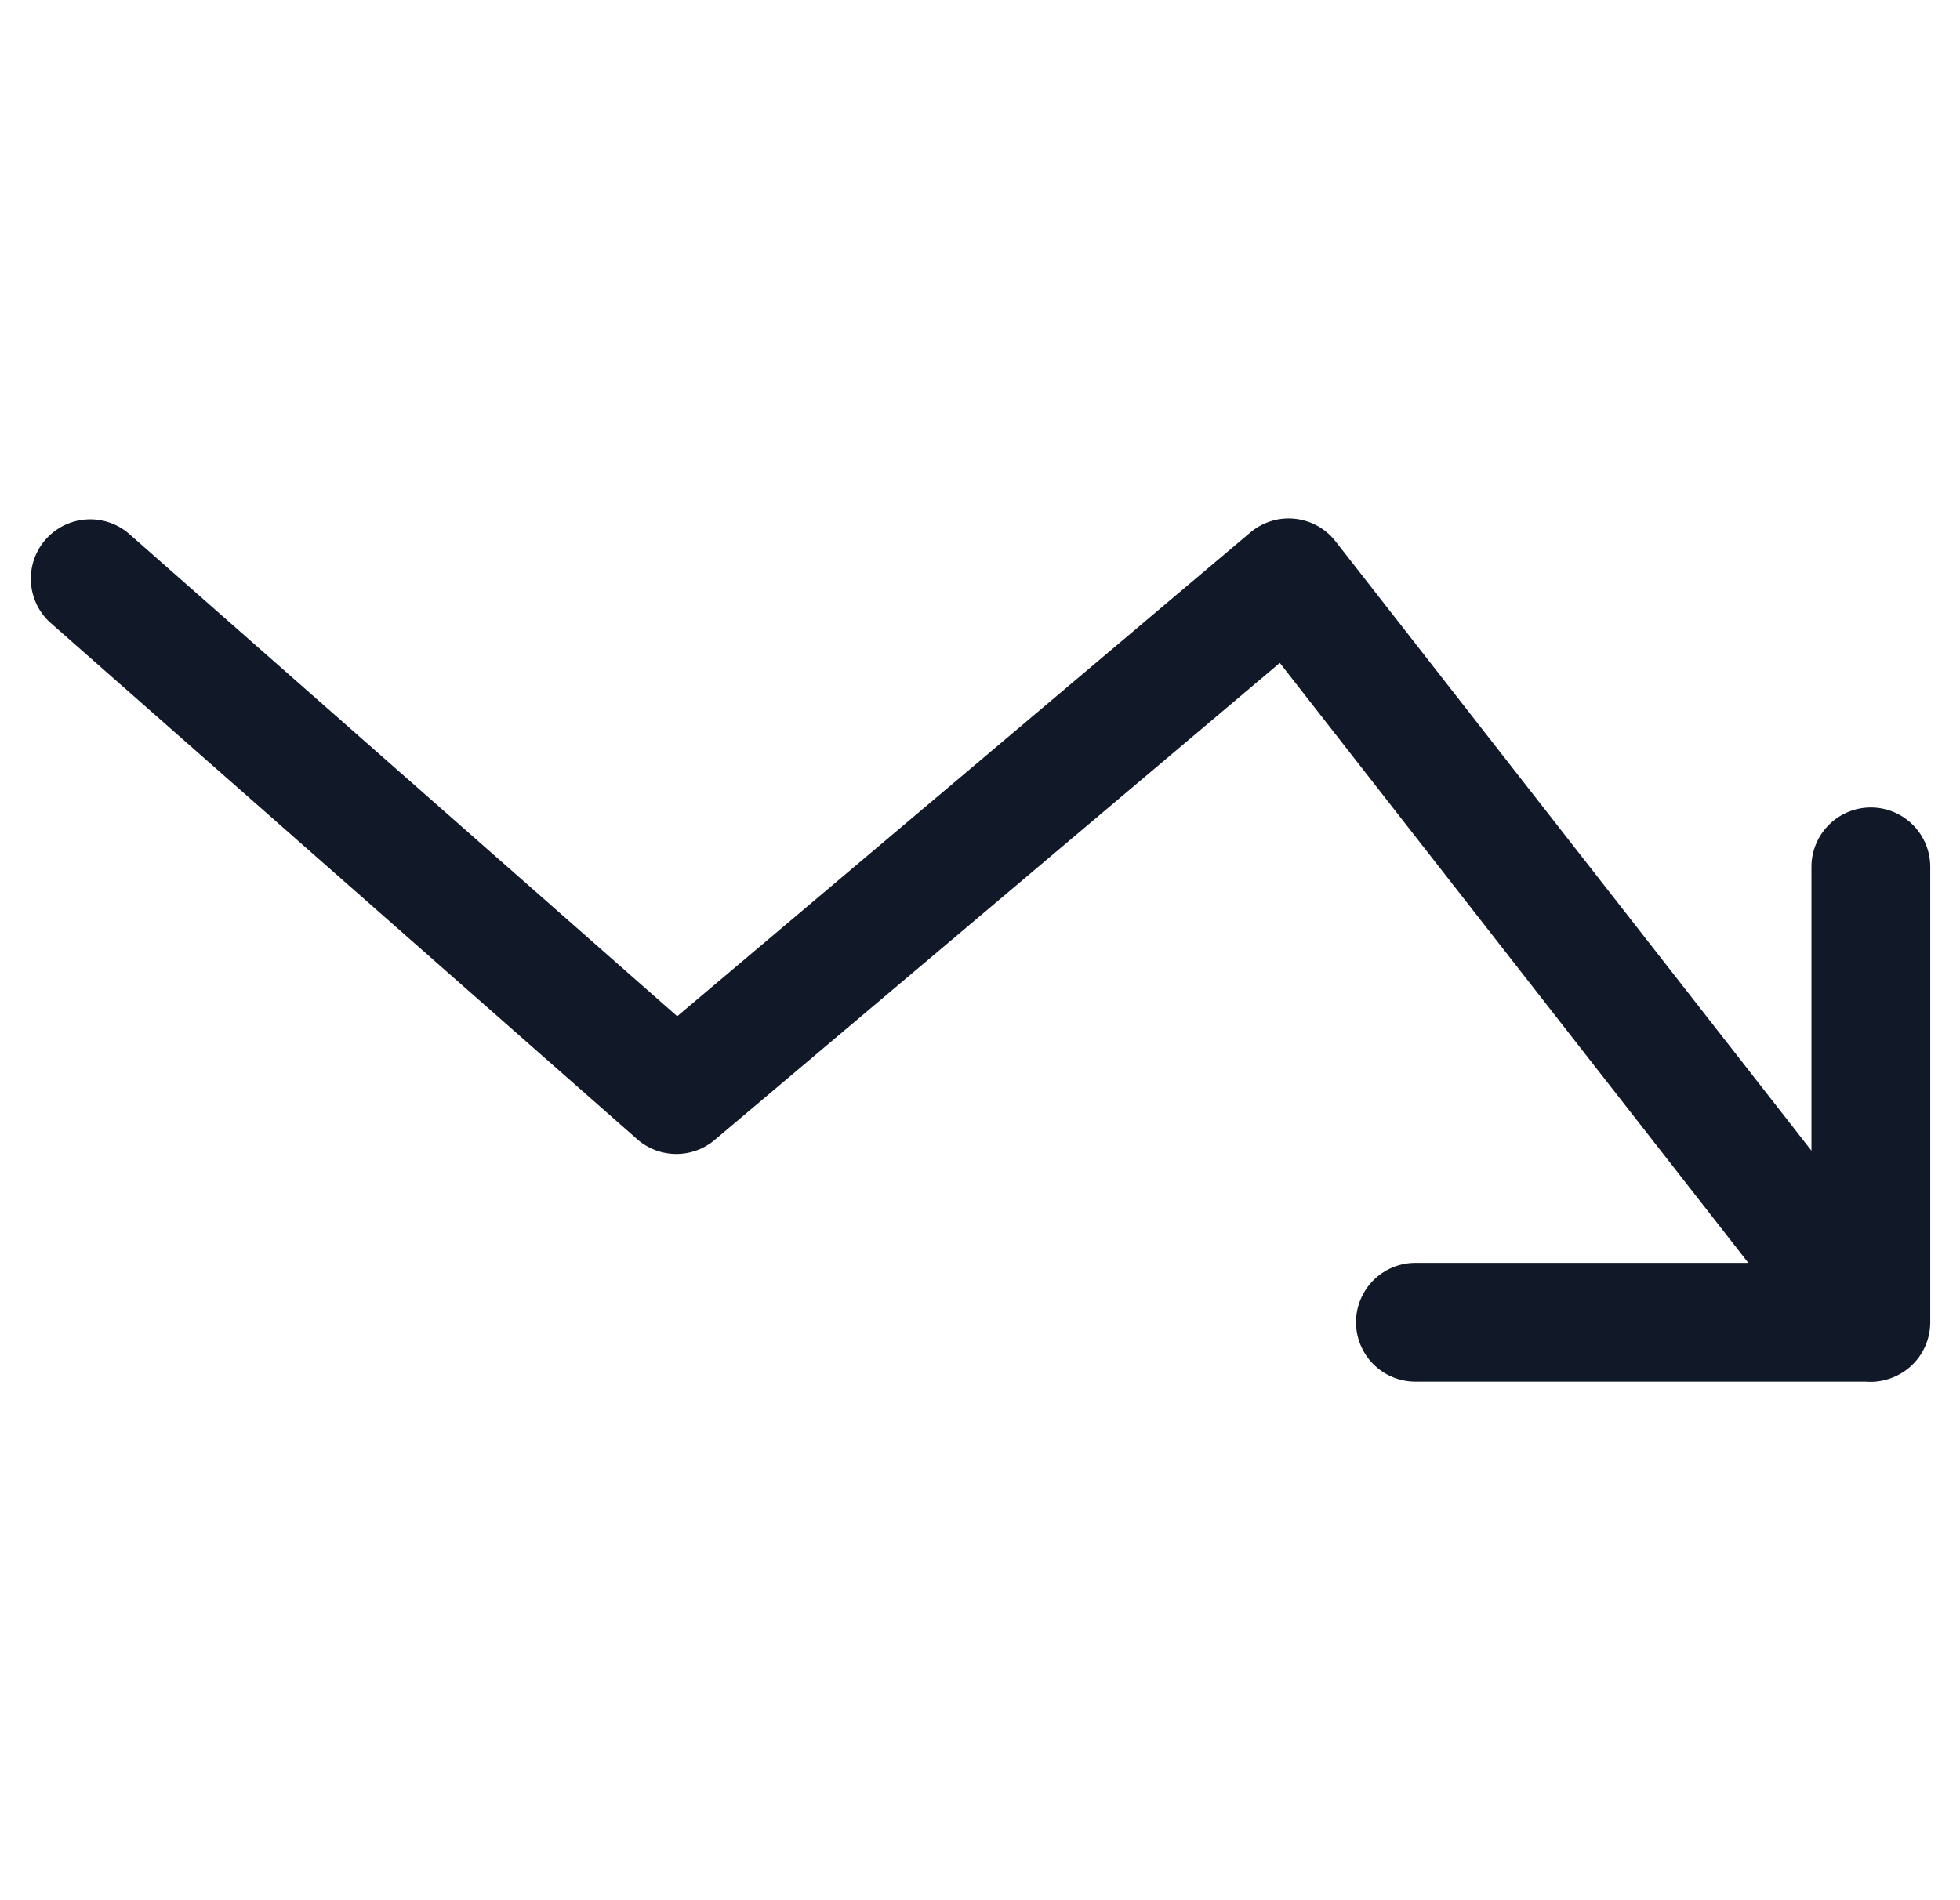 <svg xmlns="http://www.w3.org/2000/svg" width="33" height="32" fill="none"><path fill="#111827" fill-rule="evenodd" d="M31.412 23.267c.11.009.22 0 .329-.029a1 1 0 0 0 .758-.97v-7.67a1 1 0 0 0-2 0v4.78L22.485 9.115a1 1 0 0 0-1.433-.148l-9.65 8.147-9.24-8.134A1 1 0 0 0 .84 10.48l9.887 8.704a1 1 0 0 0 1.306.013l9.515-8.033 7.888 10.103h-5.605a1 1 0 1 0 0 2h7.581Z" clip-rule="evenodd"/></svg>